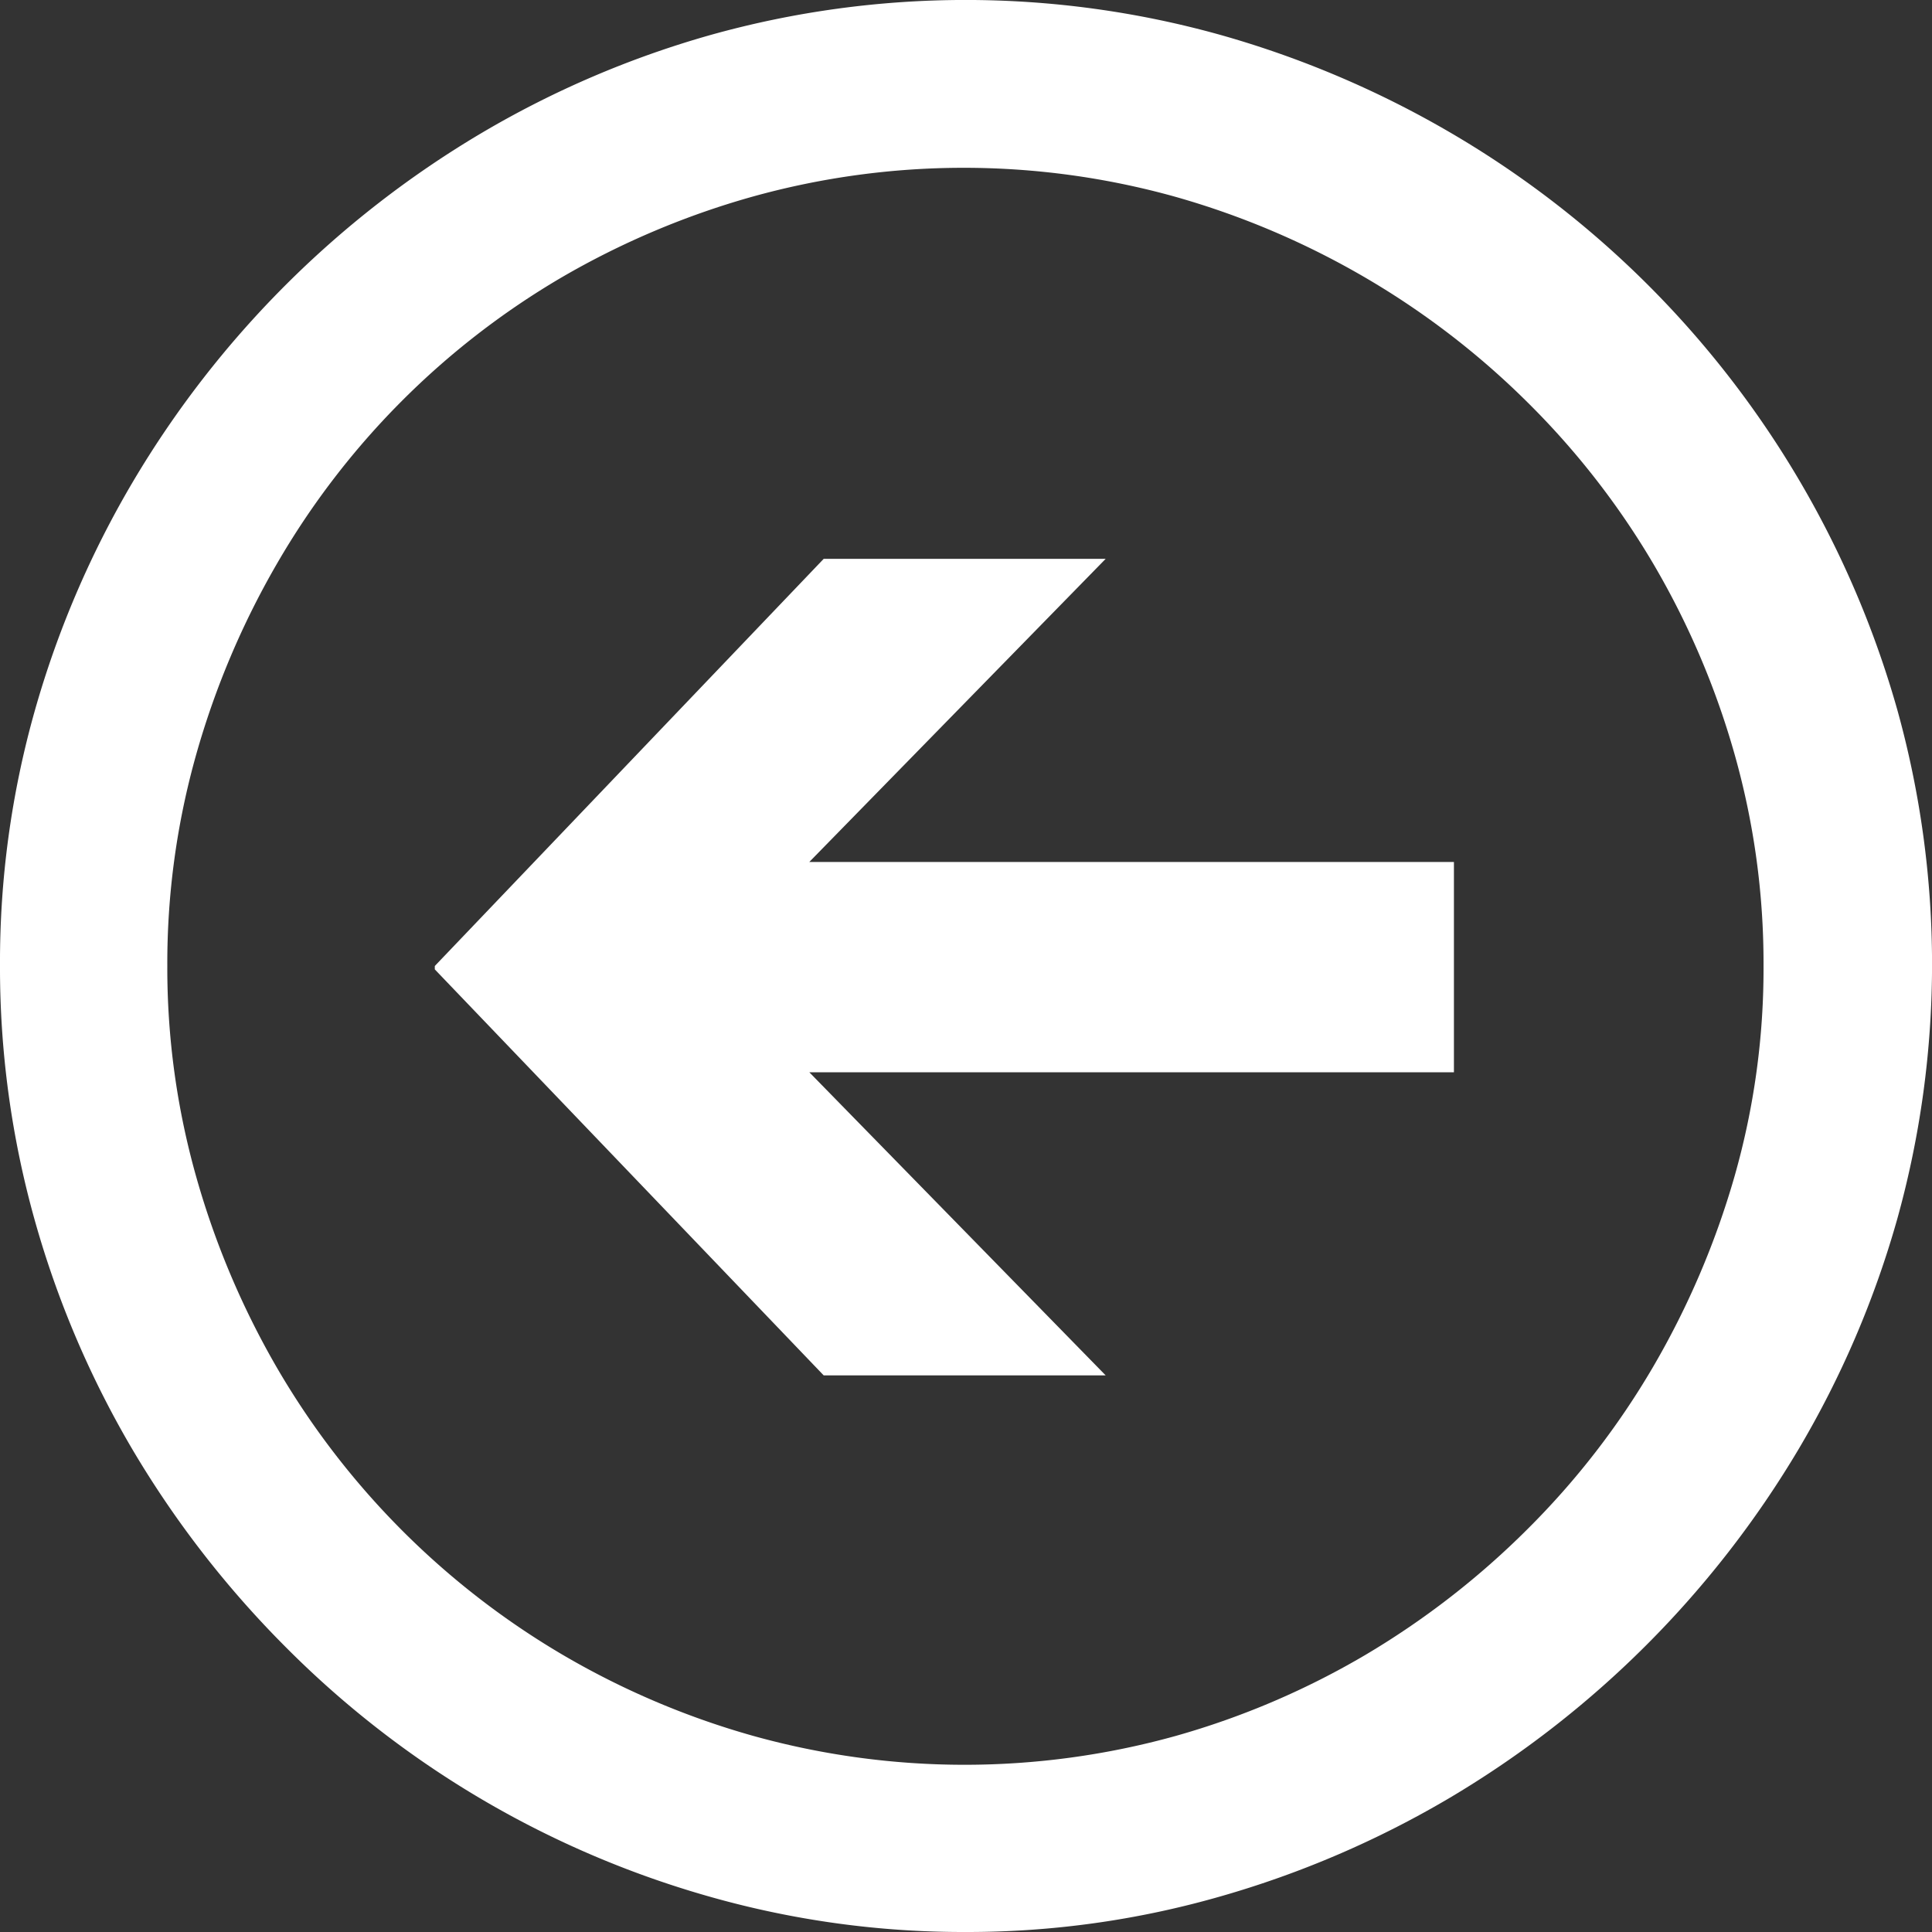 <svg id="g3028" xmlns="http://www.w3.org/2000/svg" width="20" height="20" viewBox="0 0 20 20">
  <rect x="0" y="0" width="20" height="20" fill="#333333" stroke="none"/>
  <path id="path4003" d="M1.732,10a7.946,7.946,0,0,0,.3,2.185,8.6,8.6,0,0,0,.835,1.974A8.274,8.274,0,0,0,5.824,17.13a8.375,8.375,0,0,0,1.974.84,8.149,8.149,0,0,0,4.374,0,8.31,8.31,0,0,0,1.965-.84,8.515,8.515,0,0,0,1.675-1.3,8.208,8.208,0,0,0,1.3-1.679,8.618,8.618,0,0,0,.844-1.974,7.836,7.836,0,0,0,.3-2.185,7.944,7.944,0,0,0-.3-2.185,8.393,8.393,0,0,0-.84-1.969,8.237,8.237,0,0,0-1.3-1.67,8.376,8.376,0,0,0-1.679-1.292,8.478,8.478,0,0,0-1.974-.84,8.149,8.149,0,0,0-4.374,0,8.486,8.486,0,0,0-1.974.835A8.192,8.192,0,0,0,2.866,5.837a8.6,8.6,0,0,0-.835,1.974A7.946,7.946,0,0,0,1.732,10Zm2.769.035V10L8.527,5.785h2.919L8.378,8.923h6.673V11.1H8.378l3.068,3.138H8.527ZM0,9.987A9.554,9.554,0,0,1,.36,7.358,10.026,10.026,0,0,1,1.38,4.98a10.281,10.281,0,0,1,3.6-3.6A10.005,10.005,0,0,1,7.363.36a9.8,9.8,0,0,1,5.266,0,10.224,10.224,0,0,1,2.382,1.011A10.1,10.1,0,0,1,19.64,7.345a9.829,9.829,0,0,1,0,5.275A10,10,0,0,1,18.62,15a10.33,10.33,0,0,1-3.609,3.609,10.138,10.138,0,0,1-2.382,1.024A9.491,9.491,0,0,1,10,20a9.6,9.6,0,0,1-2.633-.36,10.041,10.041,0,0,1-4.409-2.589A10.352,10.352,0,0,1,1.38,15.02,9.987,9.987,0,0,1,.36,12.633,9.681,9.681,0,0,1,0,9.987Z" fill="#FFFFFF"/>
</svg>
